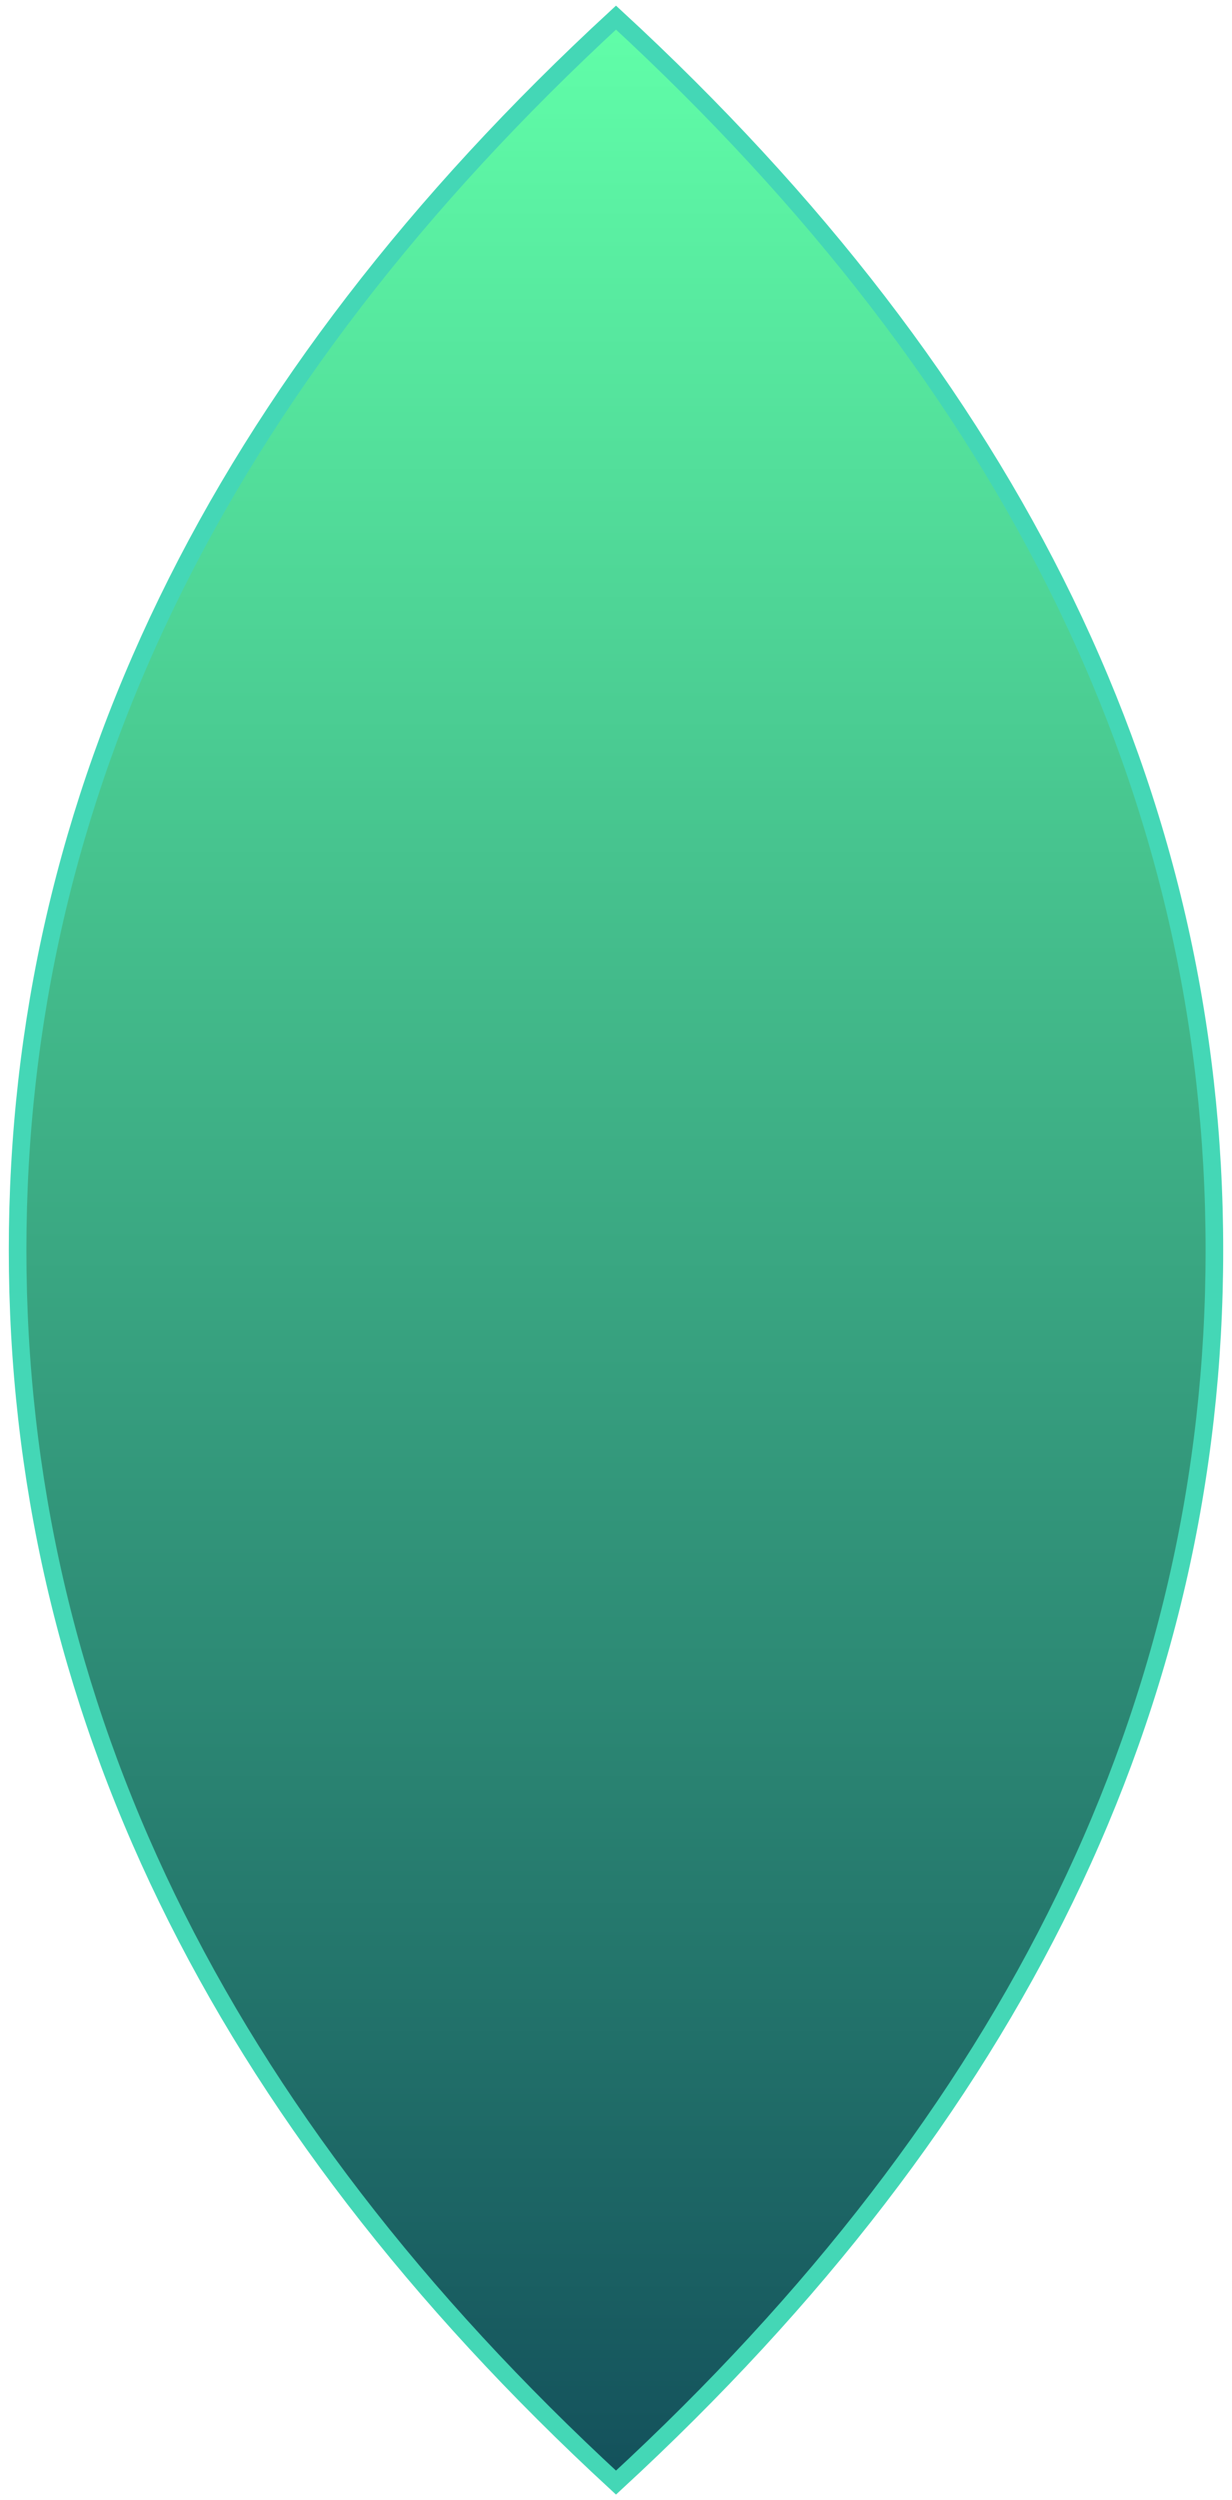 <?xml version="1.0" encoding="UTF-8"?>
<svg width="70px" height="142px" viewBox="0 0 70 142" version="1.1" xmlns="http://www.w3.org/2000/svg" xmlns:xlink="http://www.w3.org/1999/xlink">
    <title>middle</title>
    <defs>
        <linearGradient x1="50%" y1="0%" x2="50%" y2="100%" id="linearGradient-1">
            <stop stop-color="#61FFA9" offset="0%"></stop>
            <stop stop-color="#13505B" offset="100%"></stop>
        </linearGradient>
    </defs>
    <g id="Page-1" stroke="none" stroke-width="1" fill="none" fill-rule="evenodd">
        <path d="M35,141 C57.667,120.107 69,96.773 69,71 C69,45.227 57.667,21.893 35,1 C12.333,21.893 1,45.227 1,71 C1,96.773 12.333,120.107 35,141 Z" id="middle" stroke="#44D7B6" fill="url(#linearGradient-1)"></path>
    </g>
</svg>